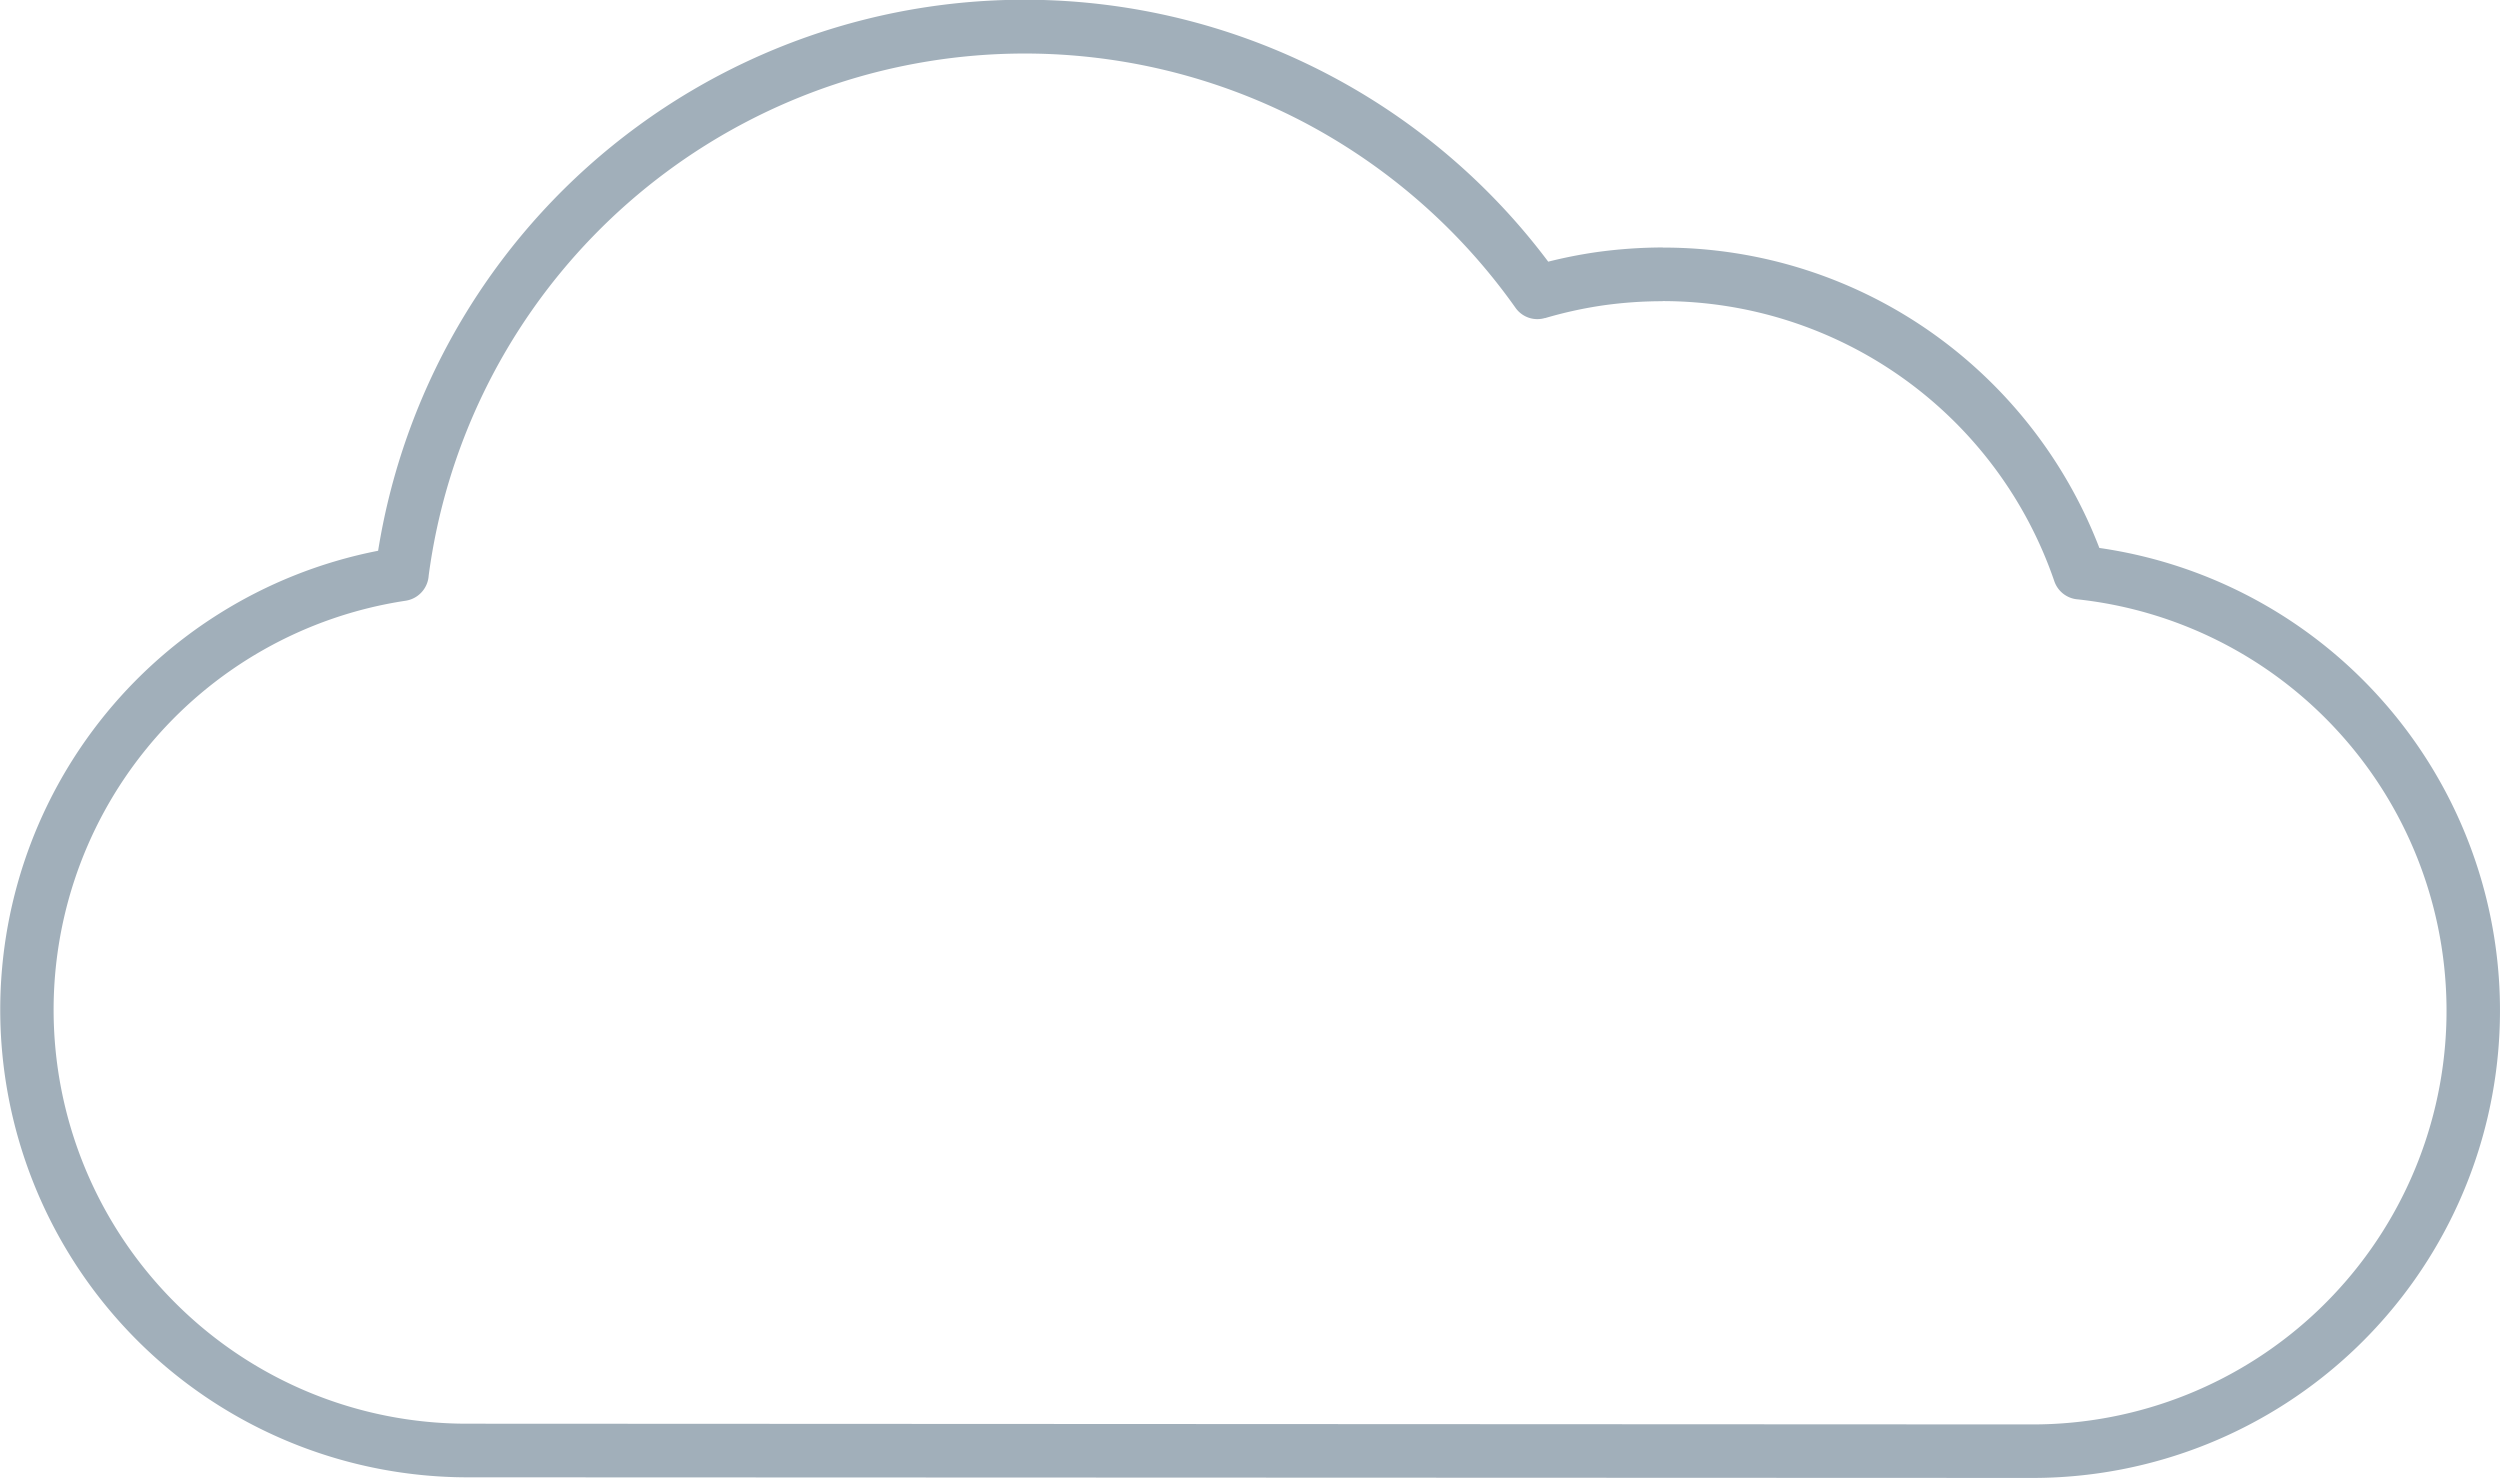 <svg xmlns="http://www.w3.org/2000/svg" viewBox="0 0 20.417 12.07"><title>cloud-icon-uc-santa-barbara</title><g id="ICONS"><path d="M3.816,12.065a3.819,3.819,0,0,1-.728-7.567,5.346,5.346,0,0,1,9.556-2.361,3.877,3.877,0,0,1,.388-.077,4.004,4.004,0,0,1,.548-.039V2.022a3.801,3.801,0,0,1,2.216.709,3.839,3.839,0,0,1,1.349,1.744A3.811,3.811,0,0,1,19.441,5.704h0a3.817,3.817,0,0,1-2.844,6.366l-12.781-.005ZM1.427,10.636a3.365,3.365,0,0,0,2.389.991l12.781.006a3.379,3.379,0,0,0,2.519-5.636V5.997h0a3.373,3.373,0,0,0-2.146-1.102.22.22,0,0,1-.193-.149,3.384,3.384,0,0,0-3.198-2.287v.001a3.475,3.475,0,0,0-.487.034,3.413,3.413,0,0,0-.474.104V2.597a.218.218,0,0,1-.241-.083A4.929,4.929,0,0,0,10.623.985a4.911,4.911,0,0,0-7.122,3.715A.222.222,0,0,1,3.313,4.906a3.379,3.379,0,0,0-1.886,5.73Z" style="fill:#a1afba;fill-rule:evenodd"/></g></svg>